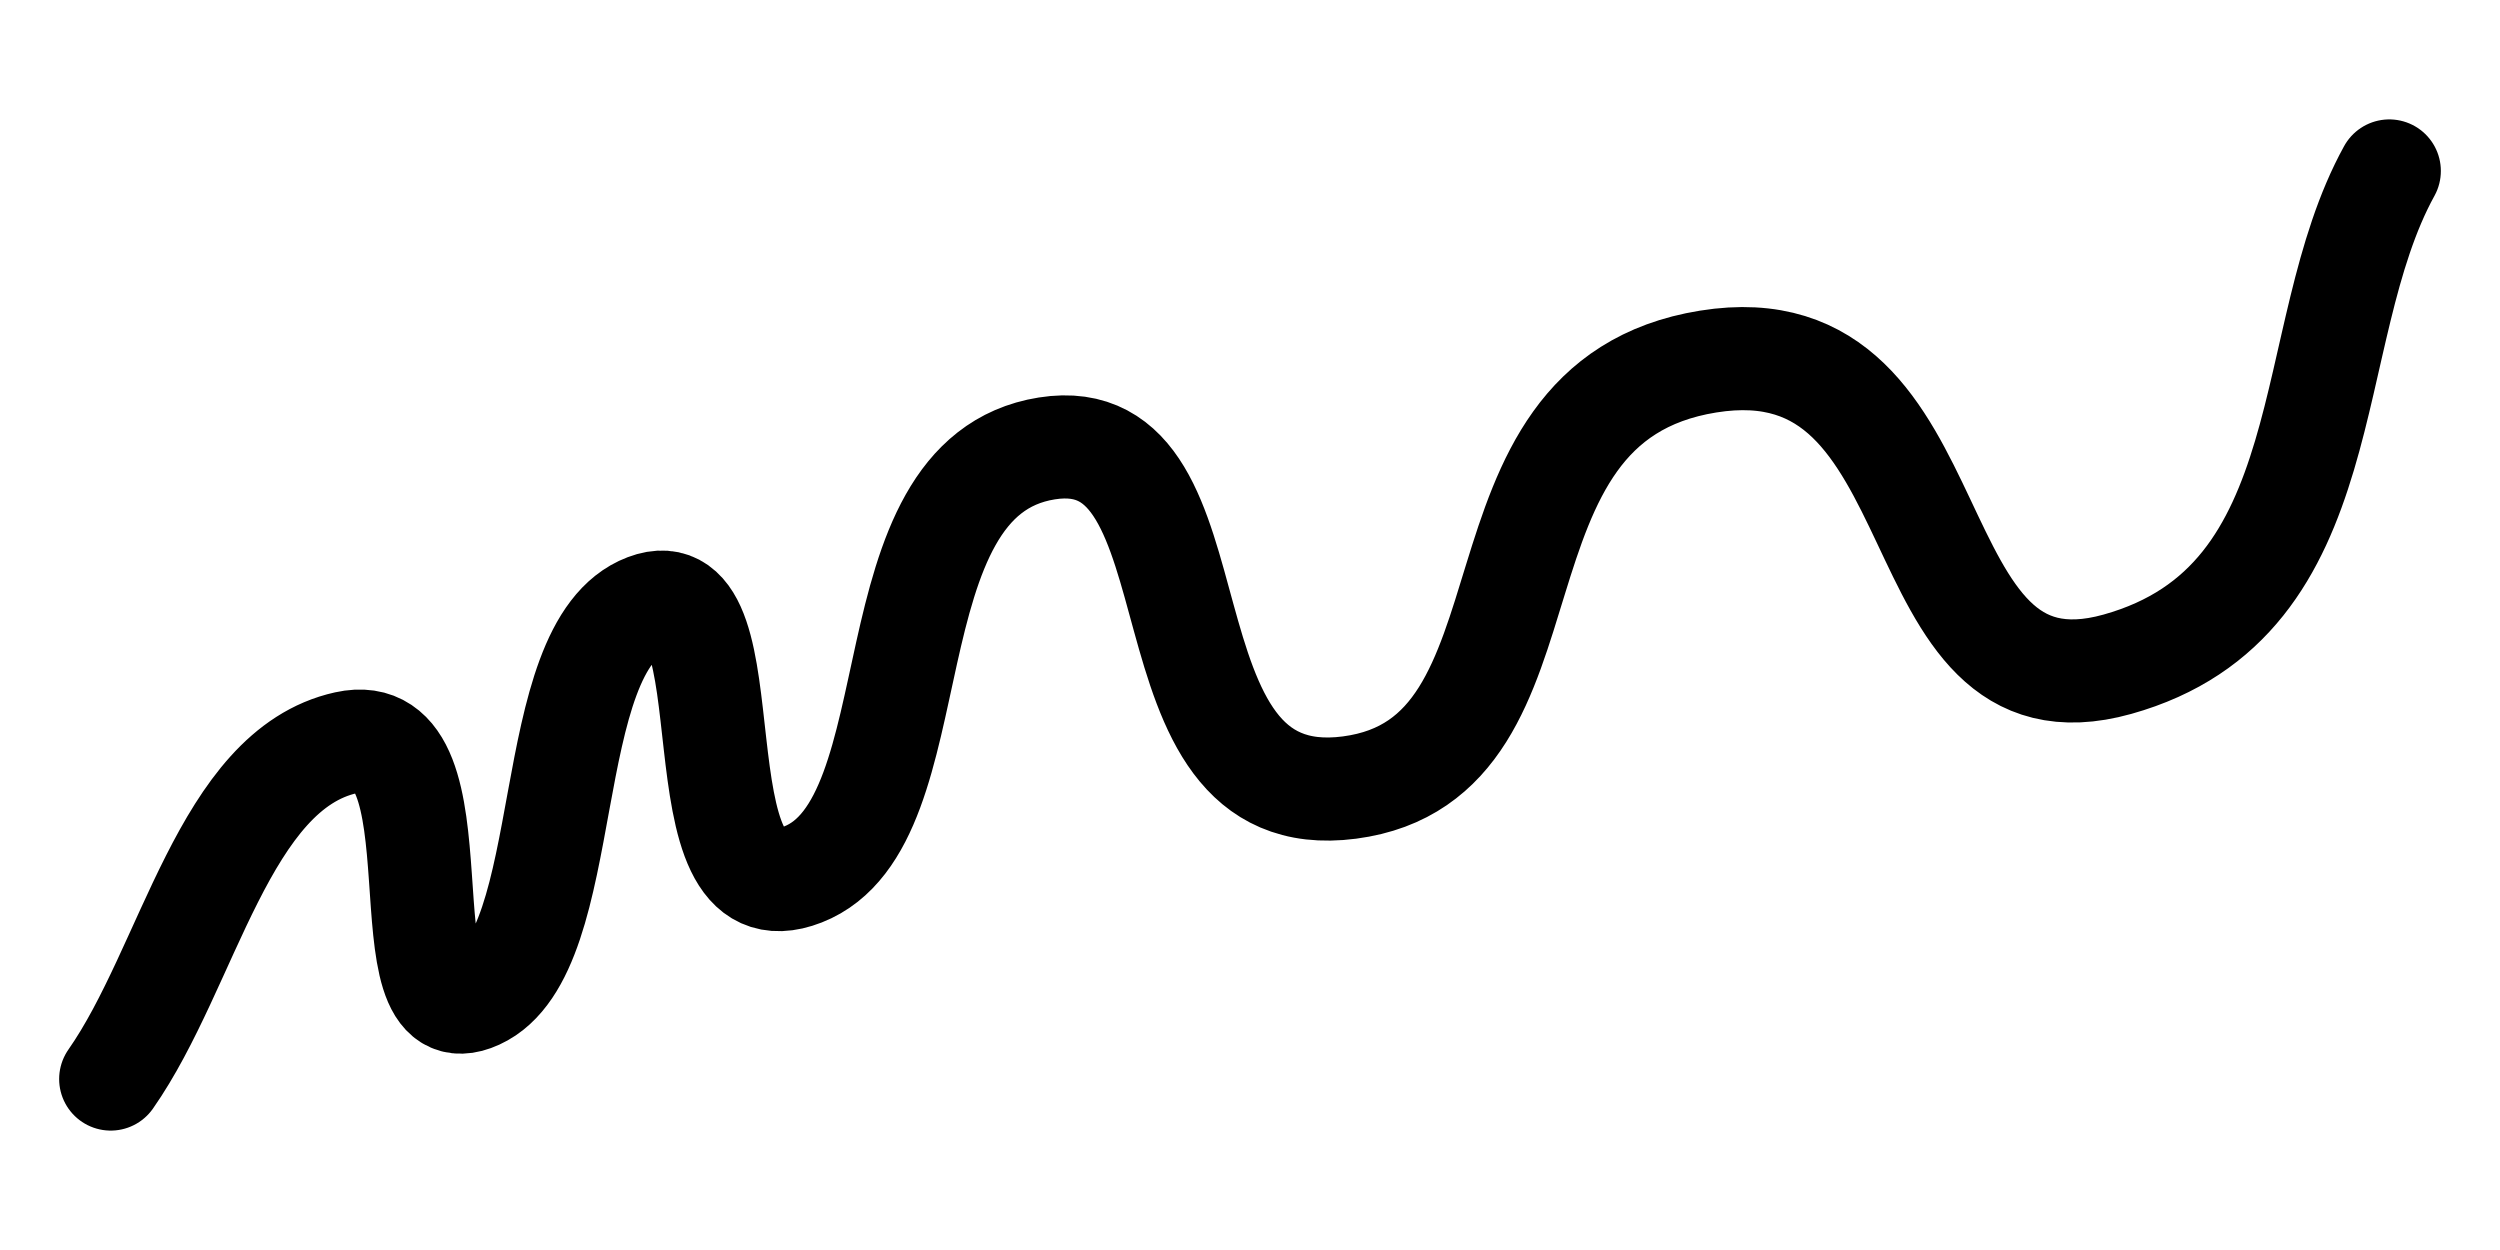 <svg xmlns="http://www.w3.org/2000/svg" version="1.1" xmlns:xlink="http://www.w3.org/1999/xlink" xmlns:svgjs="http://svgjs.dev/svgjs" viewBox="0 0 800 400"><path d="M47.085,294.17C72.197,258.296,83.259,195.217,122.422,186.547C161.584,177.877,132.586,282.81,164.574,268.161C196.562,253.513,183.707,155.755,218.386,142.601C253.064,129.447,225.859,245.441,268.61,228.7C311.36,211.958,288.341,101.644,346.637,92.377C404.933,83.109,372.945,210.164,443.498,200.897C514.051,191.629,476.383,77.728,558.296,64.574C640.209,51.42,616.592,181.764,689.238,161.435C761.883,141.106,747.235,56.203,776.233,3.587" fill="none" stroke-width="33" stroke="url(&quot;#SvgjsLinearGradient1001&quot;)" stroke-linecap="round" transform="matrix(1,0,0,1,-11.659,51.121)" stroke-dasharray="0 0" stroke-opacity="1"></path><defs><linearGradient id="SvgjsLinearGradient1001" gradientTransform="rotate(34, 0.5, 0.5)"><stop stop-color="hsl(162, 100%, 58%)" offset="0"></stop><stop stop-color="hsl(270, 73%, 53%)" offset="1"></stop></linearGradient></defs></svg>